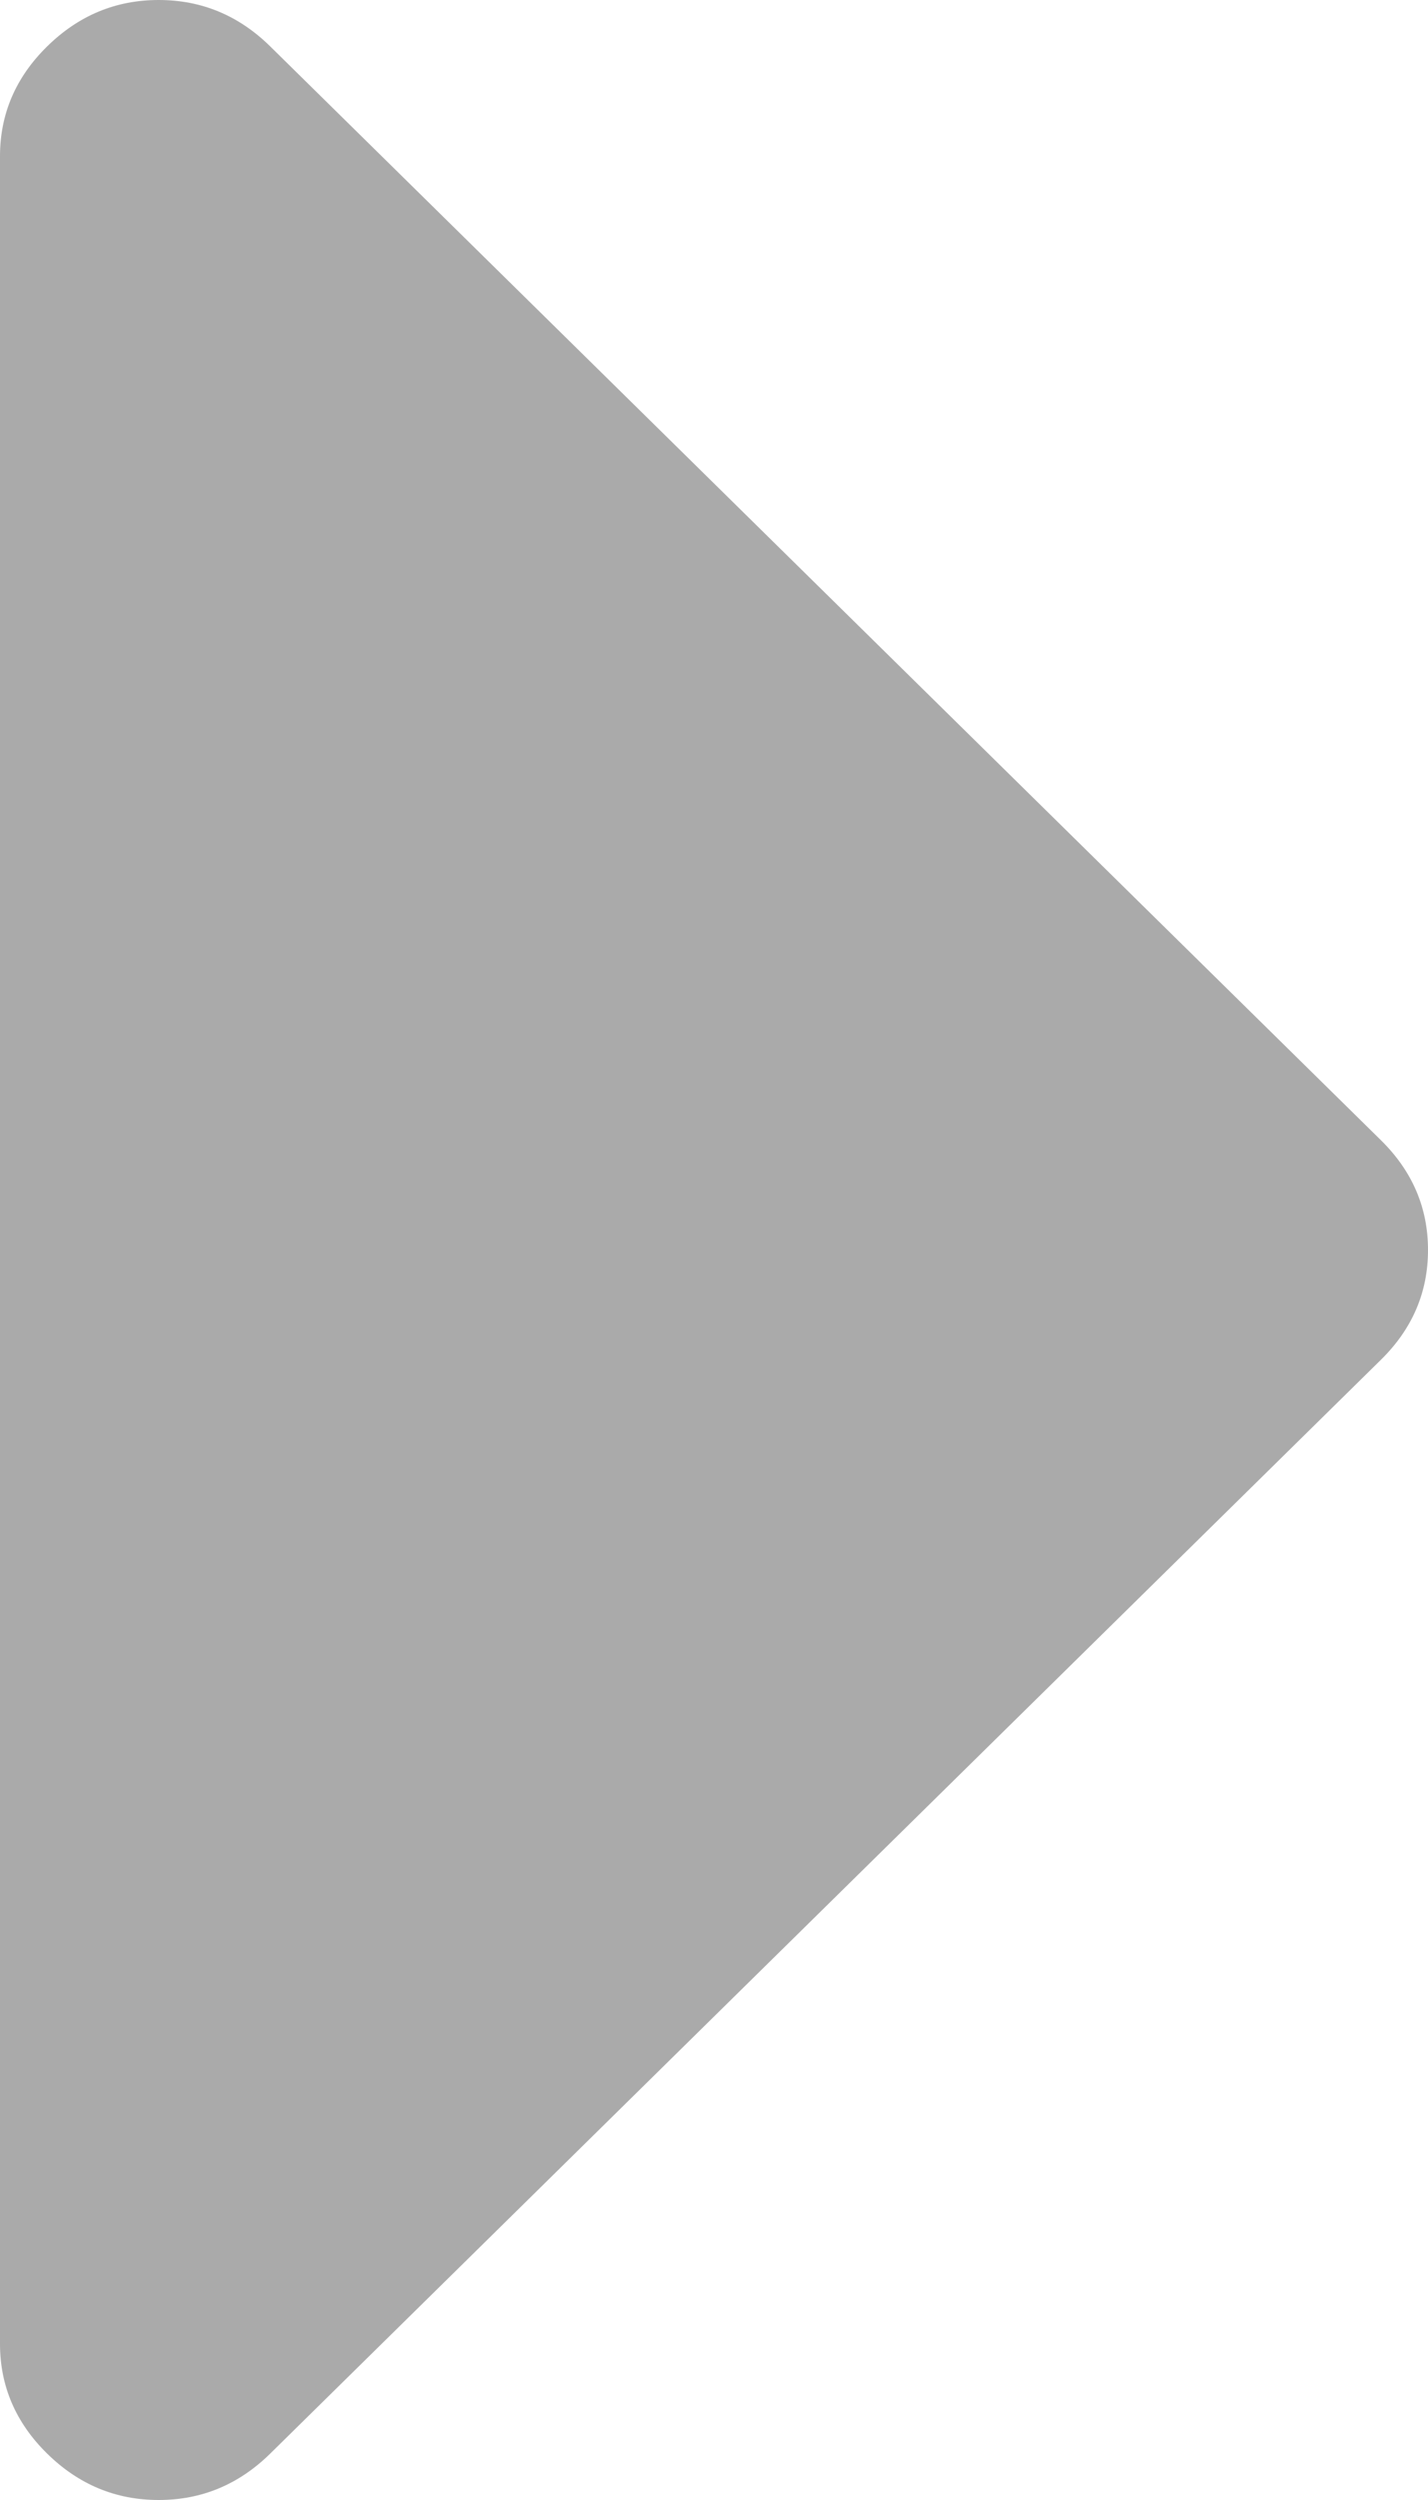 ﻿<?xml version="1.0" encoding="utf-8"?>
<svg version="1.1" xmlns:xlink="http://www.w3.org/1999/xlink" width="8px" height="14px" xmlns="http://www.w3.org/2000/svg">
  <g transform="matrix(1 0 0 1 -75 -813 )">
    <path d="M 7.736 6.385  C 7.912 6.558  8 6.763  8 7  C 8 7.237  7.912 7.442  7.736 7.615  L 1.514 13.74  C 1.338 13.913  1.13 14  0.889 14  C 0.648 14  0.44 13.913  0.264 13.74  C 0.088 13.567  0 13.362  0 13.125  L 0 0.875  C 0 0.638  0.088 0.433  0.264 0.26  C 0.44 0.087  0.648 0  0.889 0  C 1.13 0  1.338 0.087  1.514 0.26  L 7.736 6.385  Z " fill-rule="nonzero" fill="#aaaaaa" stroke="none" transform="matrix(1 0 0 1 75 813 )" />
  </g>
</svg>
